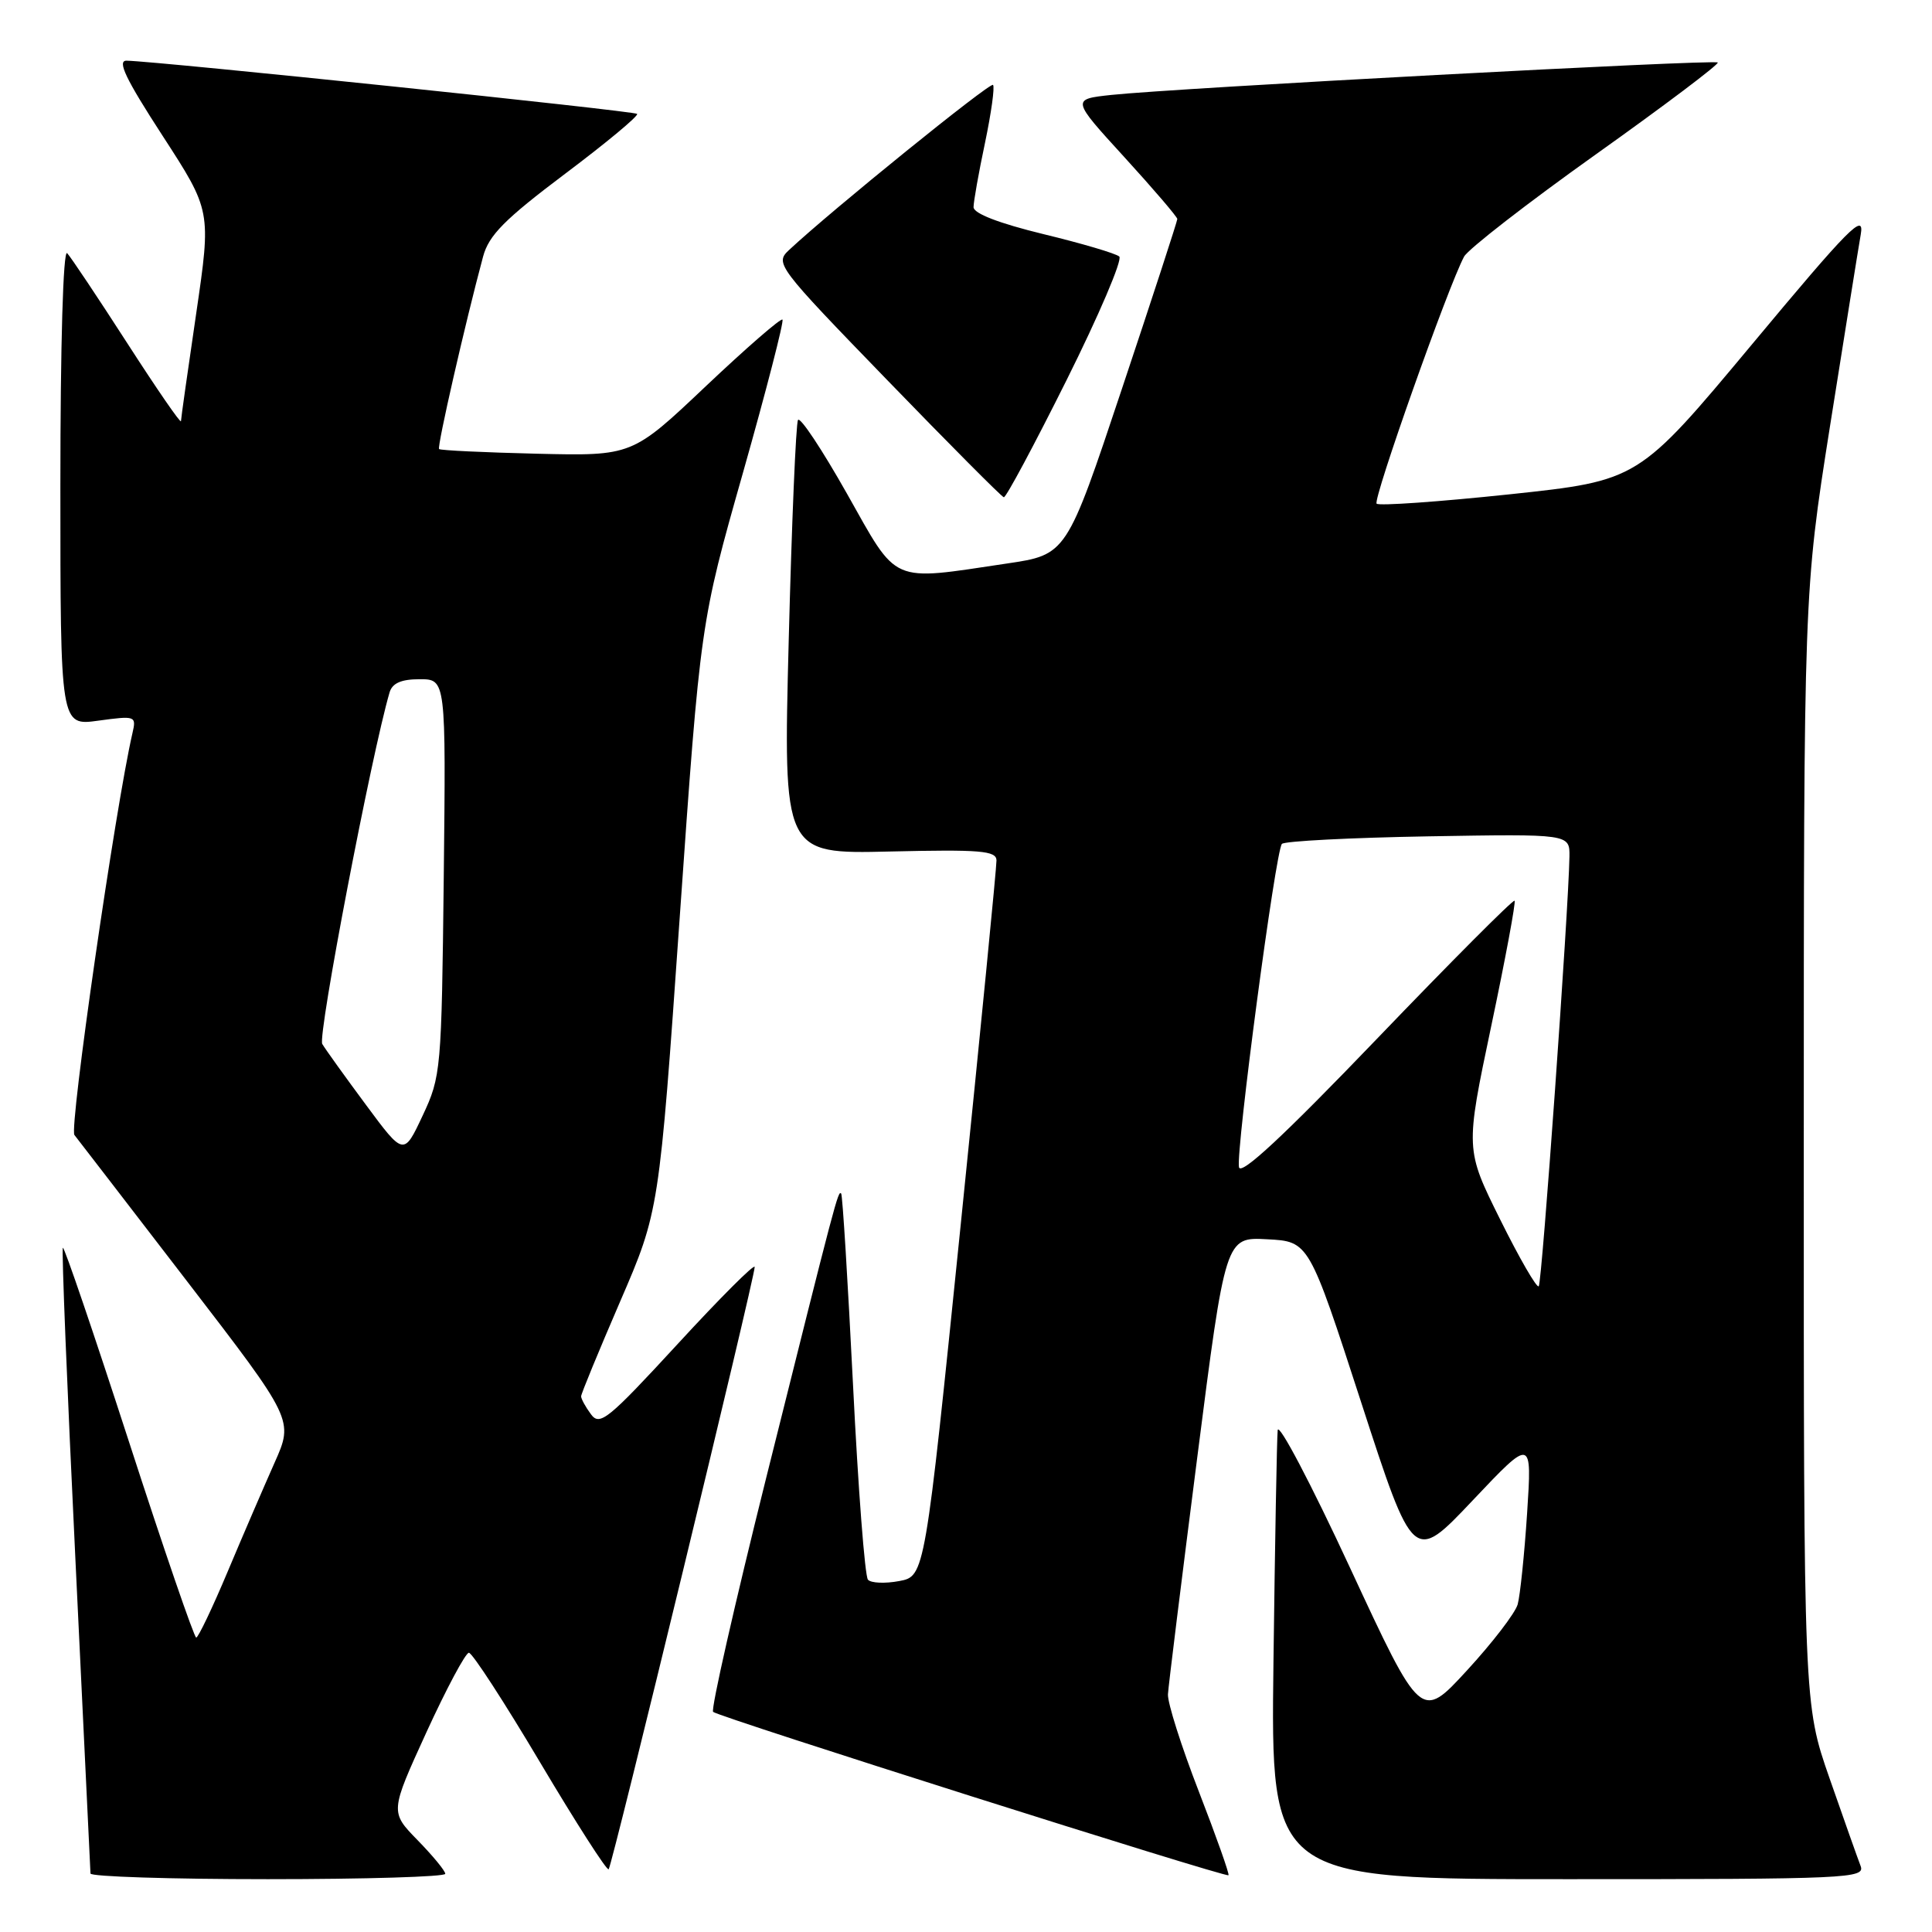 <?xml version="1.0" encoding="UTF-8" standalone="no"?>
<!DOCTYPE svg PUBLIC "-//W3C//DTD SVG 1.1//EN" "http://www.w3.org/Graphics/SVG/1.1/DTD/svg11.dtd" >
<svg xmlns="http://www.w3.org/2000/svg" xmlns:xlink="http://www.w3.org/1999/xlink" version="1.1" viewBox="0 0 256 256">
 <g >
 <path fill="currentColor"
d=" M 59.00 248.29 C 59.00 247.90 57.35 245.90 55.34 243.84 C 51.68 240.09 51.68 240.09 56.50 229.54 C 59.16 223.74 61.69 219.00 62.13 219.00 C 62.58 219.00 66.83 225.55 71.58 233.55 C 76.34 241.56 80.42 247.92 80.65 247.69 C 81.11 247.23 100.00 169.32 100.00 167.88 C 100.00 167.39 95.41 171.98 89.80 178.08 C 80.55 188.12 79.47 189.00 78.30 187.39 C 77.58 186.42 77.00 185.35 77.00 185.02 C 77.00 184.69 79.33 179.04 82.17 172.46 C 87.34 160.50 87.34 160.50 90.07 121.50 C 92.81 82.50 92.81 82.50 98.45 62.63 C 101.55 51.69 103.90 42.57 103.68 42.35 C 103.46 42.13 98.89 46.10 93.52 51.18 C 83.76 60.42 83.76 60.42 71.13 60.12 C 64.18 59.95 58.35 59.68 58.18 59.50 C 57.89 59.22 61.64 42.81 64.01 34.00 C 64.77 31.17 66.86 29.06 74.90 23.01 C 80.38 18.89 84.66 15.33 84.42 15.09 C 84.04 14.70 21.01 8.13 16.78 8.04 C 15.48 8.01 16.65 10.45 21.53 17.97 C 27.99 27.93 27.99 27.93 26.00 41.52 C 24.90 48.99 23.99 55.42 23.98 55.80 C 23.97 56.19 20.78 51.55 16.88 45.50 C 12.98 39.45 9.39 34.07 8.90 33.55 C 8.37 32.99 8.00 45.60 8.00 64.39 C 8.00 96.19 8.00 96.19 13.04 95.49 C 17.97 94.82 18.08 94.86 17.55 97.15 C 15.29 106.91 9.15 149.48 9.86 150.39 C 10.34 151.00 17.08 159.75 24.82 169.82 C 38.91 188.15 38.91 188.15 36.38 193.82 C 34.99 196.95 32.19 203.43 30.17 208.24 C 28.15 213.05 26.27 216.98 26.00 216.99 C 25.73 216.99 21.71 205.30 17.08 191.01 C 12.44 176.71 8.51 165.16 8.33 165.34 C 8.15 165.51 8.90 184.07 9.99 206.58 C 11.08 229.09 11.98 247.84 11.99 248.25 C 11.99 248.66 22.57 249.00 35.50 249.00 C 48.43 249.00 59.00 248.68 59.00 248.29 Z  M 158.85 237.38 C 156.53 231.40 154.69 225.60 154.76 224.50 C 154.82 223.40 156.57 209.32 158.63 193.21 C 162.38 163.91 162.38 163.91 167.91 164.21 C 173.44 164.50 173.44 164.50 180.36 185.81 C 187.28 207.12 187.28 207.12 195.14 198.81 C 203.00 190.50 203.00 190.50 202.35 200.50 C 201.99 206.00 201.42 211.44 201.10 212.59 C 200.77 213.75 197.75 217.68 194.39 221.33 C 188.28 227.98 188.28 227.98 178.89 207.75 C 173.73 196.62 169.41 188.41 169.30 189.51 C 169.19 190.60 168.94 204.44 168.74 220.25 C 168.38 249.00 168.38 249.00 207.80 249.00 C 244.93 249.00 247.17 248.90 246.54 247.25 C 246.17 246.29 244.32 241.07 242.43 235.65 C 239.00 225.81 239.00 225.81 239.01 152.15 C 239.01 78.50 239.01 78.50 242.48 56.50 C 244.40 44.40 246.23 32.95 246.56 31.06 C 247.08 28.09 245.06 30.13 232.13 45.65 C 217.09 63.68 217.09 63.68 200.03 65.50 C 190.65 66.49 182.72 67.05 182.41 66.74 C 181.88 66.21 191.88 37.95 194.00 34.00 C 194.53 33.02 202.39 26.91 211.48 20.44 C 220.57 13.97 227.83 8.49 227.61 8.28 C 227.19 7.85 155.62 11.68 147.24 12.58 C 141.97 13.15 141.97 13.15 148.98 20.82 C 152.84 25.05 155.99 28.73 156.00 29.02 C 156.00 29.30 152.70 39.43 148.66 51.52 C 141.33 73.50 141.33 73.50 133.41 74.67 C 117.82 76.99 119.06 77.53 112.22 65.40 C 108.93 59.57 106.02 55.18 105.74 55.65 C 105.46 56.12 104.91 69.25 104.51 84.83 C 103.78 113.16 103.78 113.16 117.89 112.83 C 129.90 112.55 132.01 112.72 132.04 114.00 C 132.06 114.83 129.93 136.51 127.31 162.18 C 122.55 208.86 122.55 208.86 119.14 209.50 C 117.27 209.85 115.41 209.77 115.01 209.32 C 114.60 208.87 113.71 197.25 113.03 183.50 C 112.34 169.75 111.64 158.34 111.46 158.15 C 111.05 157.71 110.83 158.56 101.51 195.88 C 97.34 212.59 94.18 226.51 94.49 226.83 C 95.15 227.49 162.36 248.79 162.78 248.48 C 162.94 248.36 161.17 243.37 158.85 237.38 Z  M 141.33 50.36 C 145.62 41.76 148.76 34.40 148.31 33.99 C 147.87 33.59 143.34 32.25 138.25 31.02 C 132.38 29.59 129.00 28.29 129.00 27.45 C 129.00 26.73 129.68 22.88 130.52 18.92 C 131.35 14.95 131.83 11.50 131.58 11.25 C 131.19 10.86 110.20 27.85 104.56 33.12 C 102.66 34.90 102.92 35.25 117.56 50.36 C 125.78 58.85 132.73 65.84 133.01 65.89 C 133.30 65.95 137.04 58.96 141.33 50.36 Z  M 48.50 146.41 C 45.75 142.70 43.14 139.07 42.70 138.33 C 42.07 137.28 49.23 99.89 51.62 91.75 C 51.98 90.52 53.16 90.00 55.61 90.00 C 59.09 90.00 59.09 90.00 58.80 116.25 C 58.51 141.86 58.44 142.63 56.00 147.83 C 53.50 153.16 53.50 153.16 48.50 146.41 Z  M 198.79 161.61 C 194.16 152.29 194.16 152.29 197.59 135.99 C 199.48 127.03 200.87 119.54 200.69 119.35 C 200.50 119.16 192.28 127.41 182.42 137.68 C 170.13 150.48 164.40 155.82 164.17 154.66 C 163.75 152.45 169.02 112.70 169.86 111.82 C 170.21 111.45 178.94 111.00 189.25 110.82 C 208.00 110.50 208.00 110.50 207.96 113.50 C 207.84 120.67 204.32 170.01 203.89 170.44 C 203.63 170.71 201.33 166.73 198.79 161.61 Z "/>
</g>
</svg>